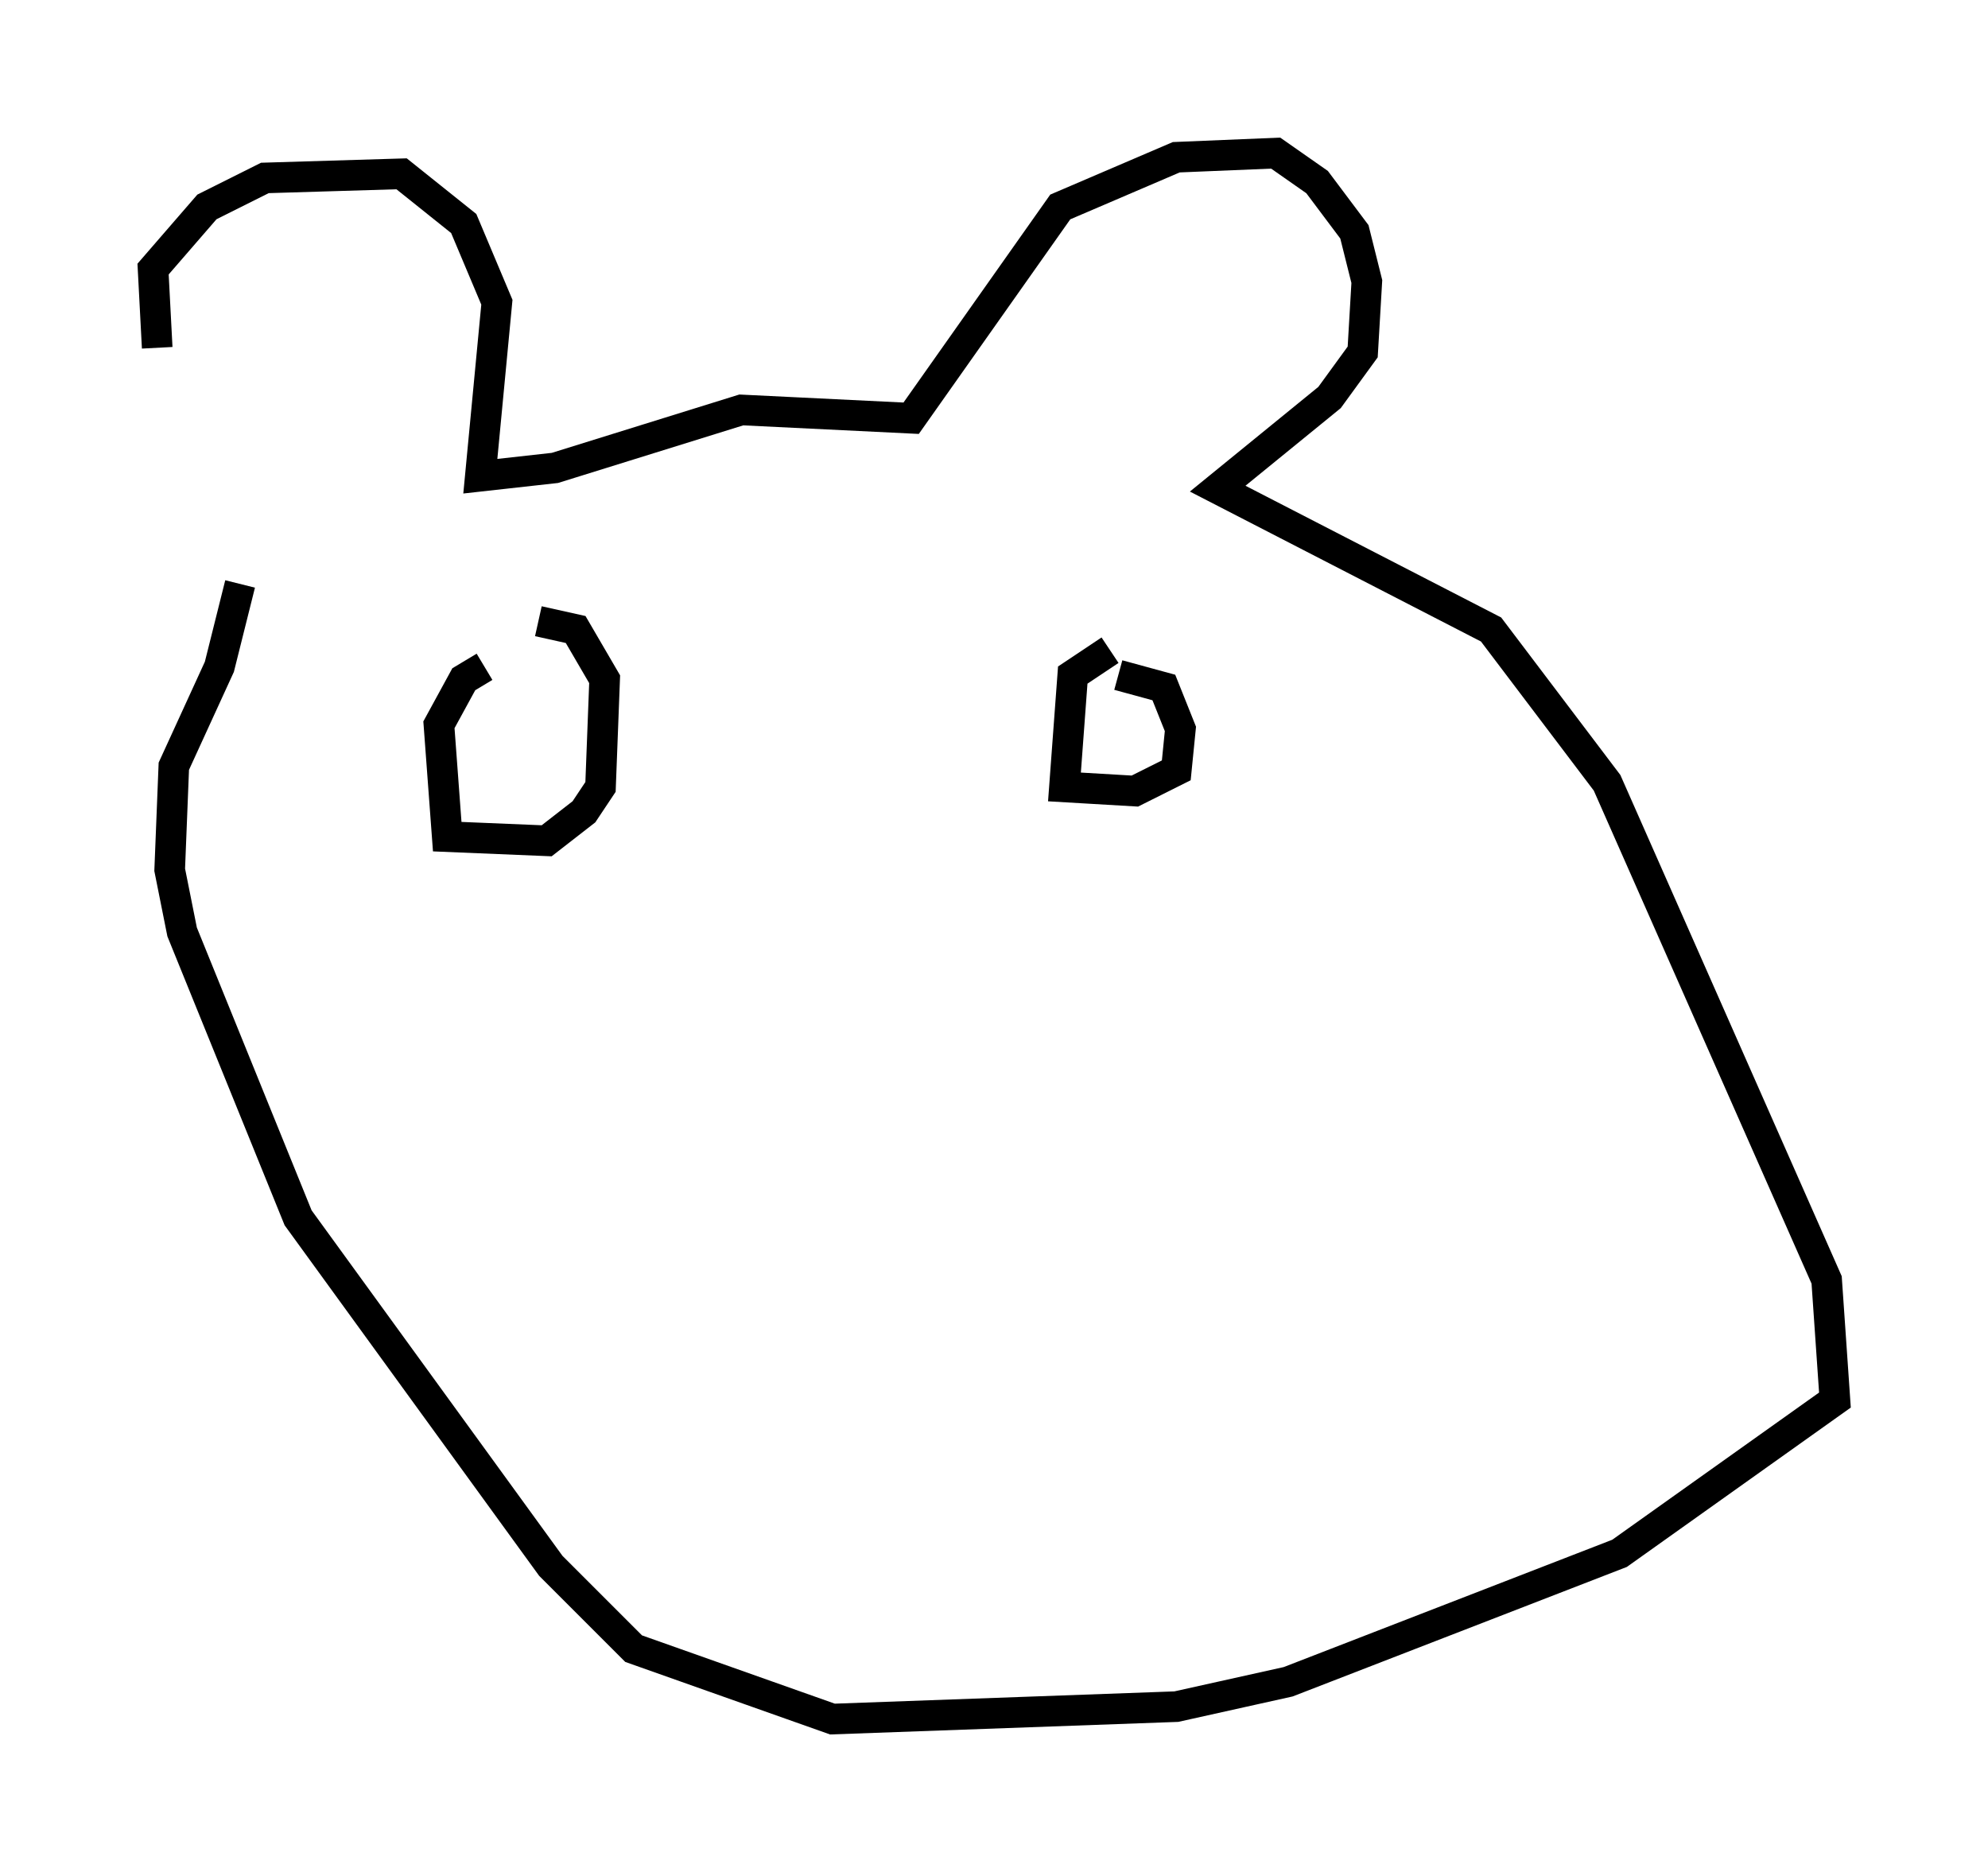 <?xml version="1.0" encoding="utf-8" ?>
<svg baseProfile="full" height="61.15" version="1.1" width="64.939" xmlns="http://www.w3.org/2000/svg" xmlns:ev="http://www.w3.org/2001/xml-events" xmlns:xlink="http://www.w3.org/1999/xlink"><defs /><rect fill="white" height="61.15" width="64.939" x="0" y="0" /><path d="M6.759, 16.908 m-1.624, -5.548 l-0.135, -2.571 1.759, -2.03 l1.894, -0.947 4.465, -0.135 l2.03, 1.624 1.083, 2.571 l-0.541, 5.683 2.436, -0.271 l6.089, -1.894 5.548, 0.271 l4.871, -6.901 3.789, -1.624 l3.248, -0.135 1.353, 0.947 l1.218, 1.624 0.406, 1.624 l-0.135, 2.3 -1.083, 1.488 l-3.654, 2.977 8.931, 4.601 l3.789, 5.007 7.172, 16.238 l0.271, 3.924 -7.036, 5.007 l-10.825, 4.195 -3.654, 0.812 l-11.231, 0.406 -6.495, -2.3 l-2.706, -2.706 -8.254, -11.367 l-3.789, -9.337 -0.406, -2.03 l0.135, -3.383 1.488, -3.248 l0.677, -2.706 m7.984, 2.706 l-0.677, 0.406 -0.812, 1.488 l0.271, 3.654 3.248, 0.135 l1.218, -0.947 0.541, -0.812 l0.135, -3.518 -0.947, -1.624 l-1.218, -0.271 m18.674, 0.947 l-1.218, 0.812 -0.271, 3.654 l2.3, 0.135 1.353, -0.677 l0.135, -1.353 -0.541, -1.353 l-1.488, -0.406 " fill="none" stroke="black" stroke-width="1" /></svg>